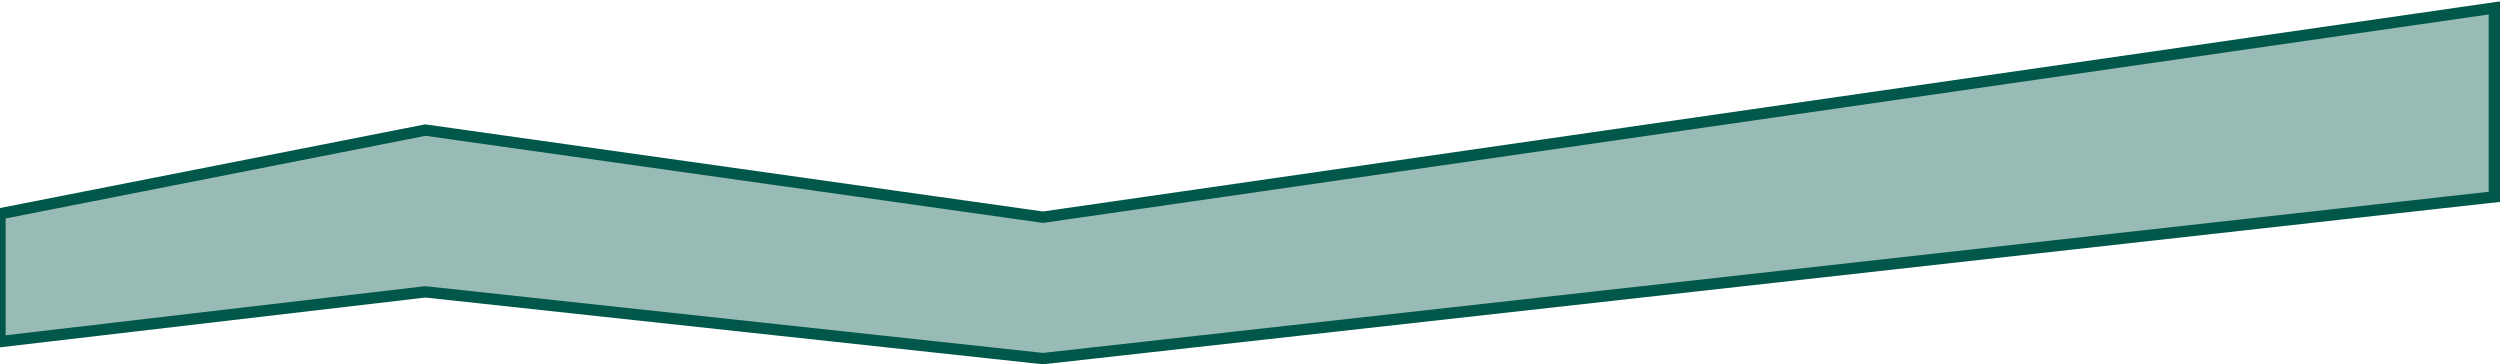 <svg xmlns="http://www.w3.org/2000/svg" width="1105" height="161" viewBox="0 0 1105 161">
    <g fill="none" fill-opacity=".4" fill-rule="evenodd">
        <g fill="#00574A" stroke="#00574A" stroke-width="5">
            <g>
                <path d="M1102.5 83.5L1102.5 0 461 92.5 188 54 0 91 0 147.5 188 125.5 461 155z" transform="translate(0 -356) translate(0 359.5)"/>
            </g>
        </g>
    </g>
</svg>
